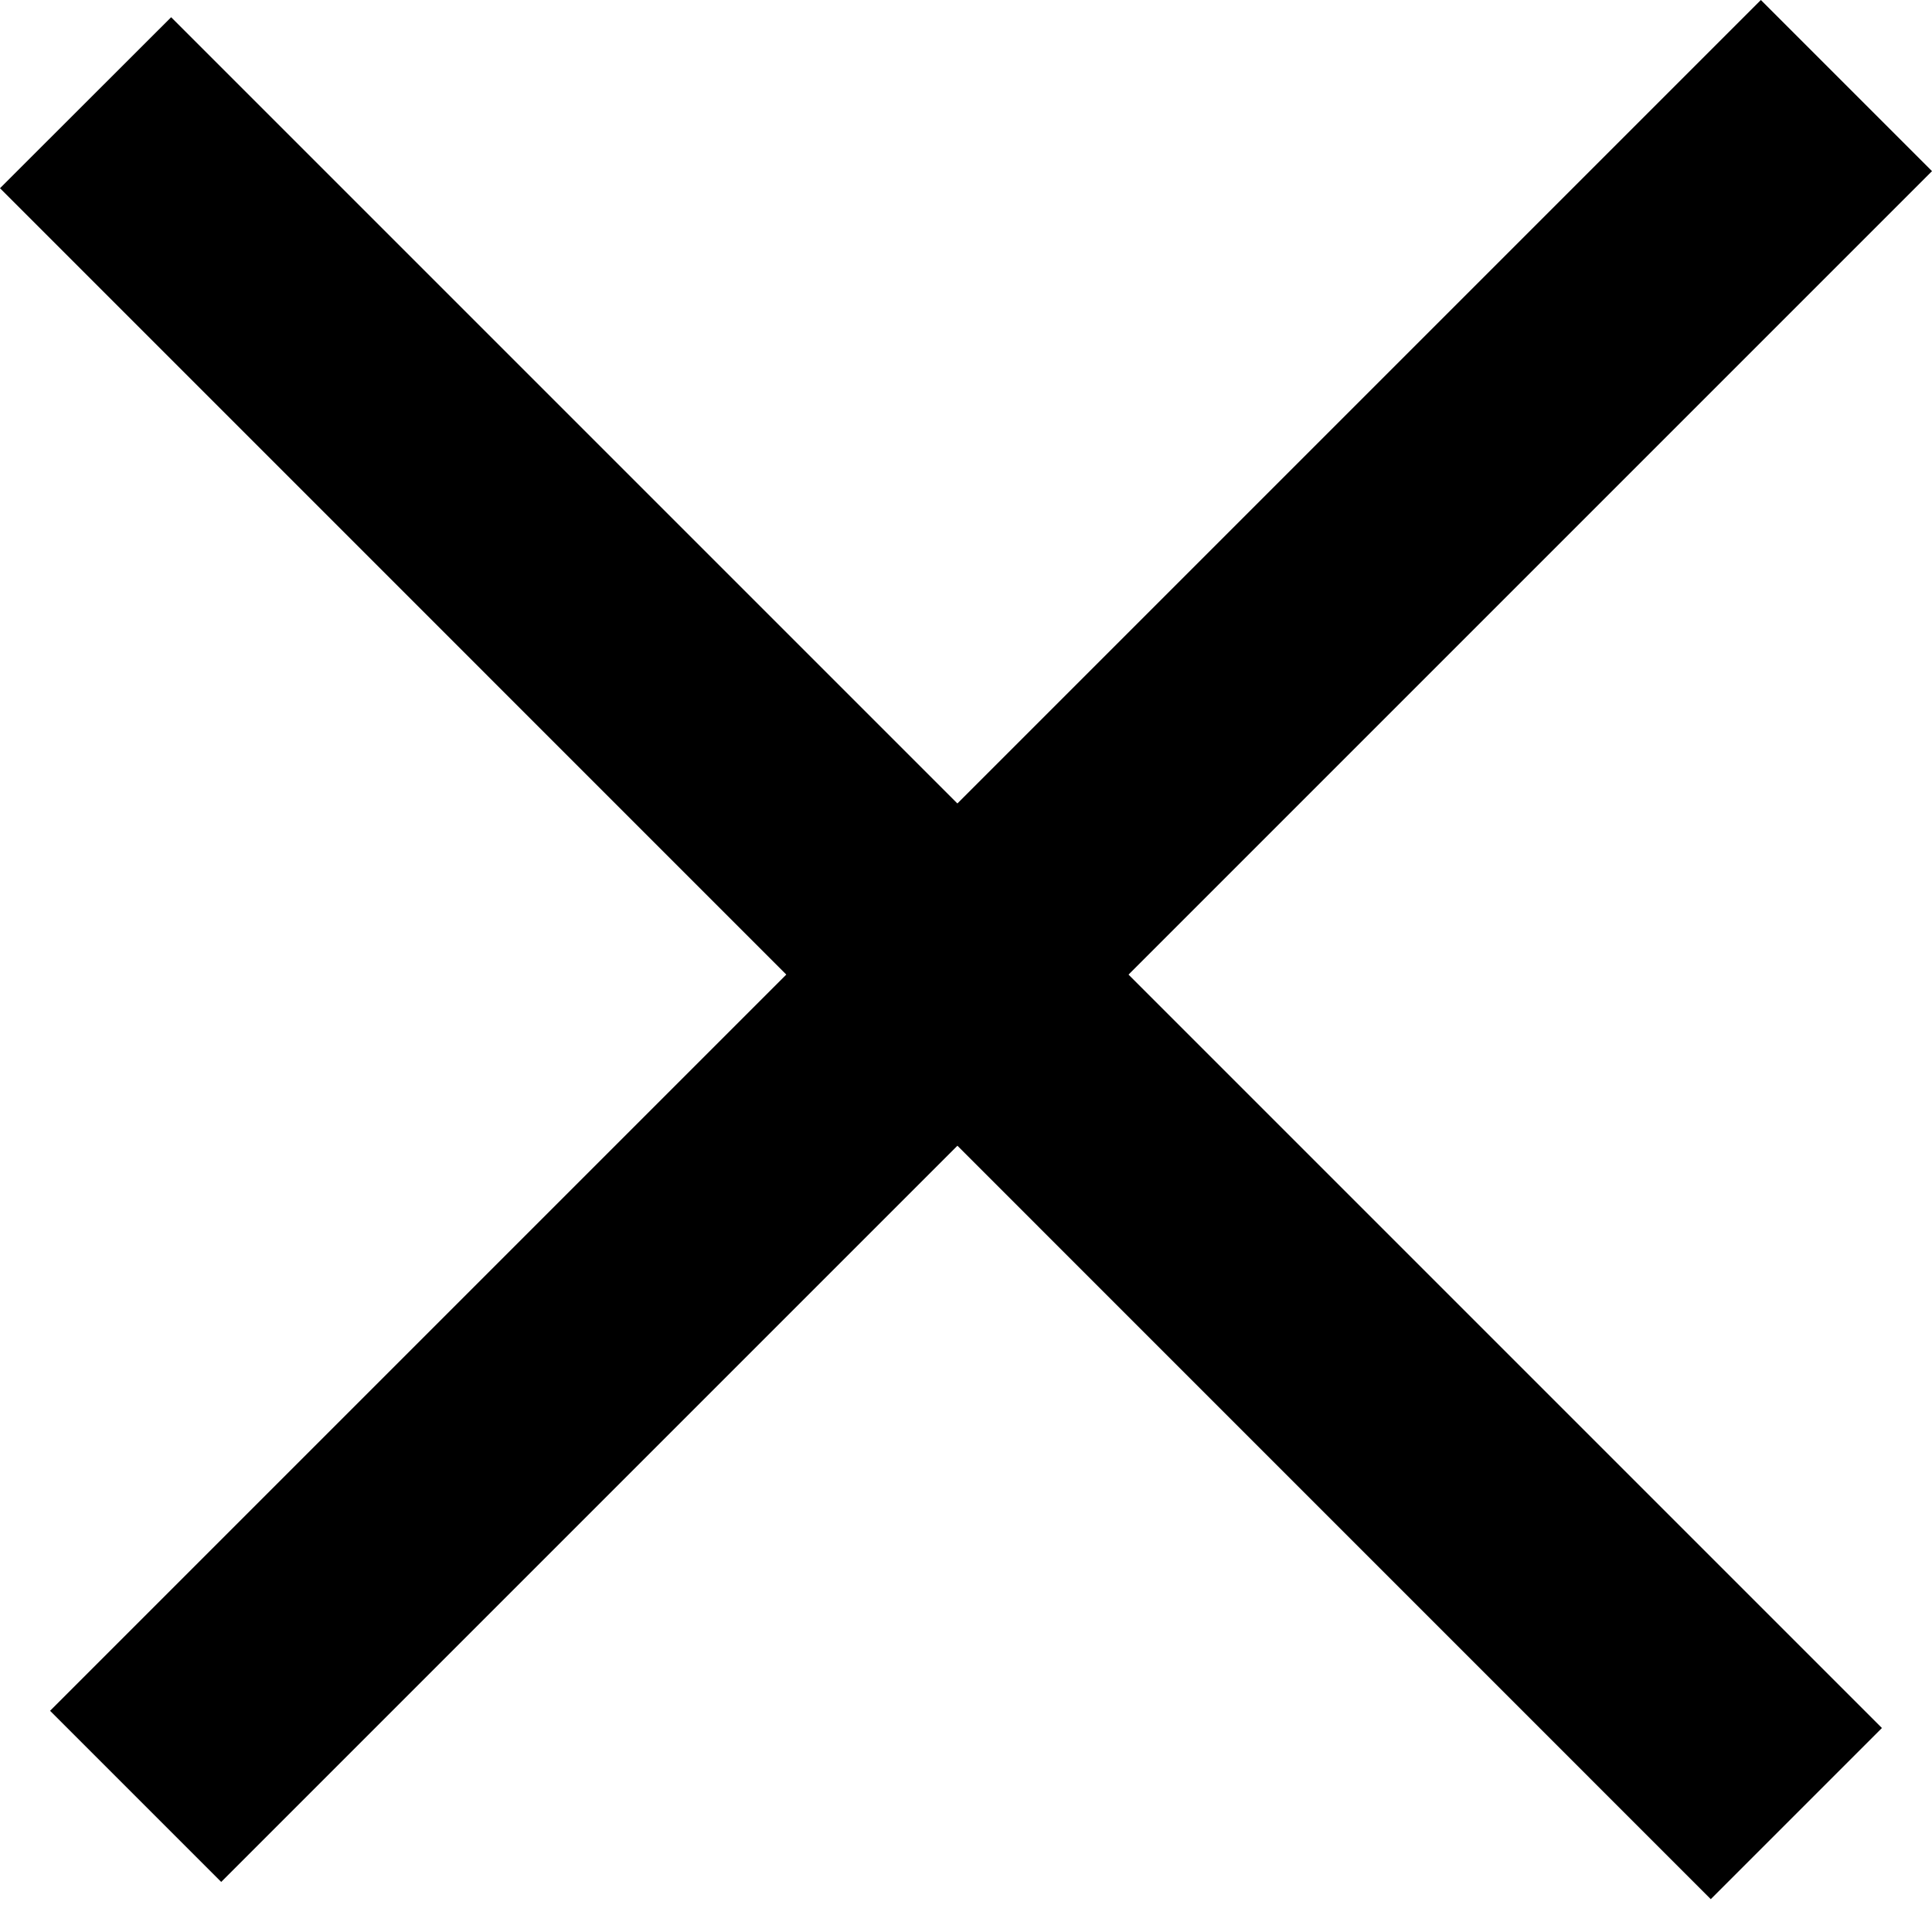 <svg width="12" height="12" viewBox="0 0 12 12" fill="none" xmlns="http://www.w3.org/2000/svg">
    <svg id="icon_close" viewBox="0 0 12 12">
      <path d="M0.311 10.626L10.937 0L12 1.063L1.374 11.689L0.311 10.626Z" fill="currentColor"></path>
      <path d="M1.063 0.107L11.689 10.733L10.626 11.796L0 1.169L1.063 0.107Z" fill="currentColor"></path>
    </svg>
</svg>